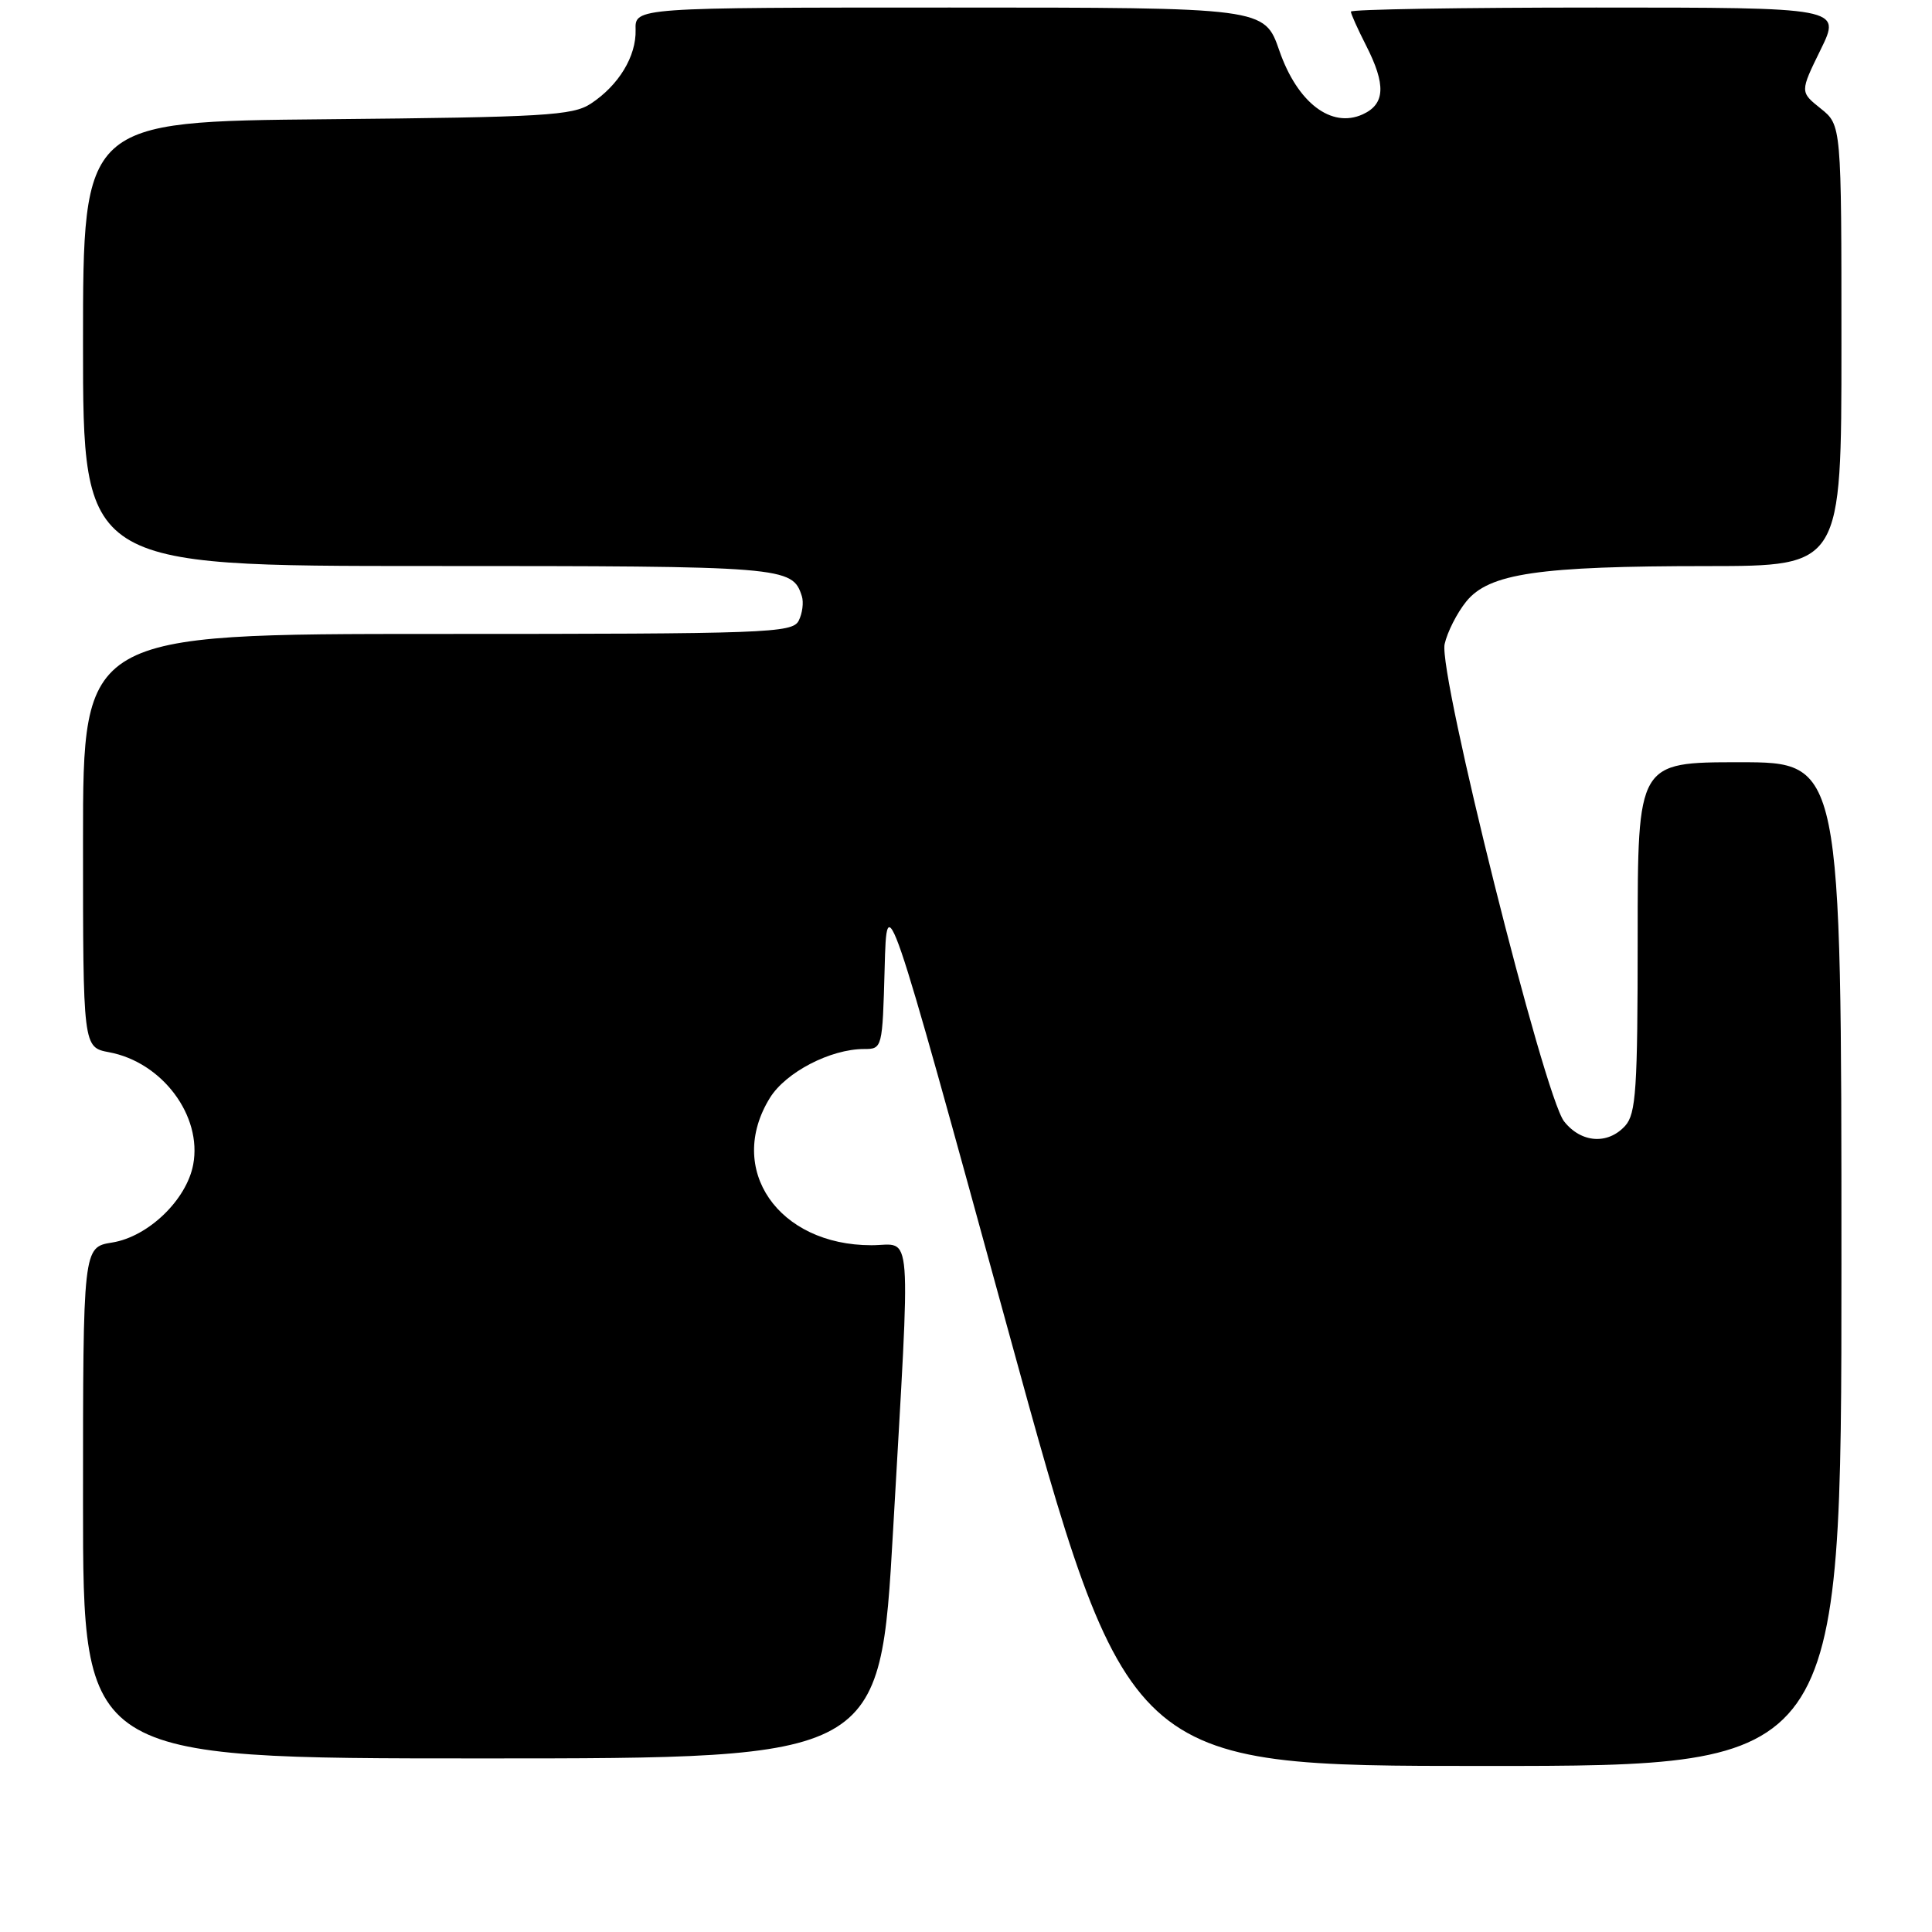 <?xml version="1.0" encoding="UTF-8" standalone="no"?>
<!DOCTYPE svg PUBLIC "-//W3C//DTD SVG 1.1//EN" "http://www.w3.org/Graphics/SVG/1.1/DTD/svg11.dtd" >
<svg xmlns="http://www.w3.org/2000/svg" xmlns:xlink="http://www.w3.org/1999/xlink" version="1.1" viewBox="0 0 256 256">
 <g >
 <path fill="currentColor"
d=" M 244.00 167.50 C 244.00 101.00 244.00 101.00 230.50 101.00 C 217.00 101.00 217.00 101.00 217.00 124.17 C 217.00 144.33 216.78 147.58 215.35 149.17 C 213.05 151.71 209.50 151.45 207.25 148.59 C 204.58 145.20 190.57 89.21 191.42 85.35 C 191.77 83.76 193.06 81.22 194.28 79.71 C 197.29 75.98 203.85 75.01 226.25 75.01 C 244.00 75.00 244.00 75.00 244.00 45.79 C 244.00 16.58 244.00 16.58 241.25 14.38 C 238.50 12.18 238.50 12.18 241.24 6.59 C 243.98 1.00 243.98 1.00 211.49 1.00 C 193.62 1.00 179.00 1.24 179.00 1.54 C 179.00 1.84 179.90 3.84 181.00 6.00 C 183.67 11.23 183.55 13.79 180.57 15.15 C 176.41 17.05 171.91 13.61 169.52 6.71 C 167.54 1.00 167.54 1.00 125.84 1.00 C 84.13 1.00 84.13 1.00 84.22 3.95 C 84.32 7.46 81.98 11.31 78.28 13.74 C 75.88 15.31 72.15 15.53 43.30 15.80 C 11.00 16.10 11.00 16.10 11.00 45.55 C 11.00 75.00 11.00 75.00 56.81 75.00 C 104.13 75.00 104.99 75.07 106.25 79.00 C 106.51 79.83 106.32 81.29 105.83 82.25 C 104.99 83.88 101.68 84.00 57.96 84.00 C 11.00 84.00 11.00 84.00 11.00 111.39 C 11.00 138.78 11.00 138.78 14.47 139.43 C 21.50 140.75 26.81 147.85 25.60 154.31 C 24.72 158.99 19.65 163.87 14.87 164.64 C 11.00 165.26 11.00 165.26 11.00 199.13 C 11.00 233.00 11.00 233.00 63.81 233.00 C 116.62 233.00 116.62 233.00 118.34 202.75 C 120.69 161.32 120.97 165.00 115.47 165.00 C 103.11 165.00 96.17 154.93 102.02 145.47 C 104.12 142.08 110.04 139.00 114.49 139.00 C 116.91 139.00 116.93 138.91 117.22 128.31 C 117.50 117.63 117.50 117.63 133.46 175.81 C 149.41 234.00 149.41 234.00 196.71 234.00 C 244.00 234.00 244.00 234.00 244.00 167.50 Z "/>
</g>
</svg>